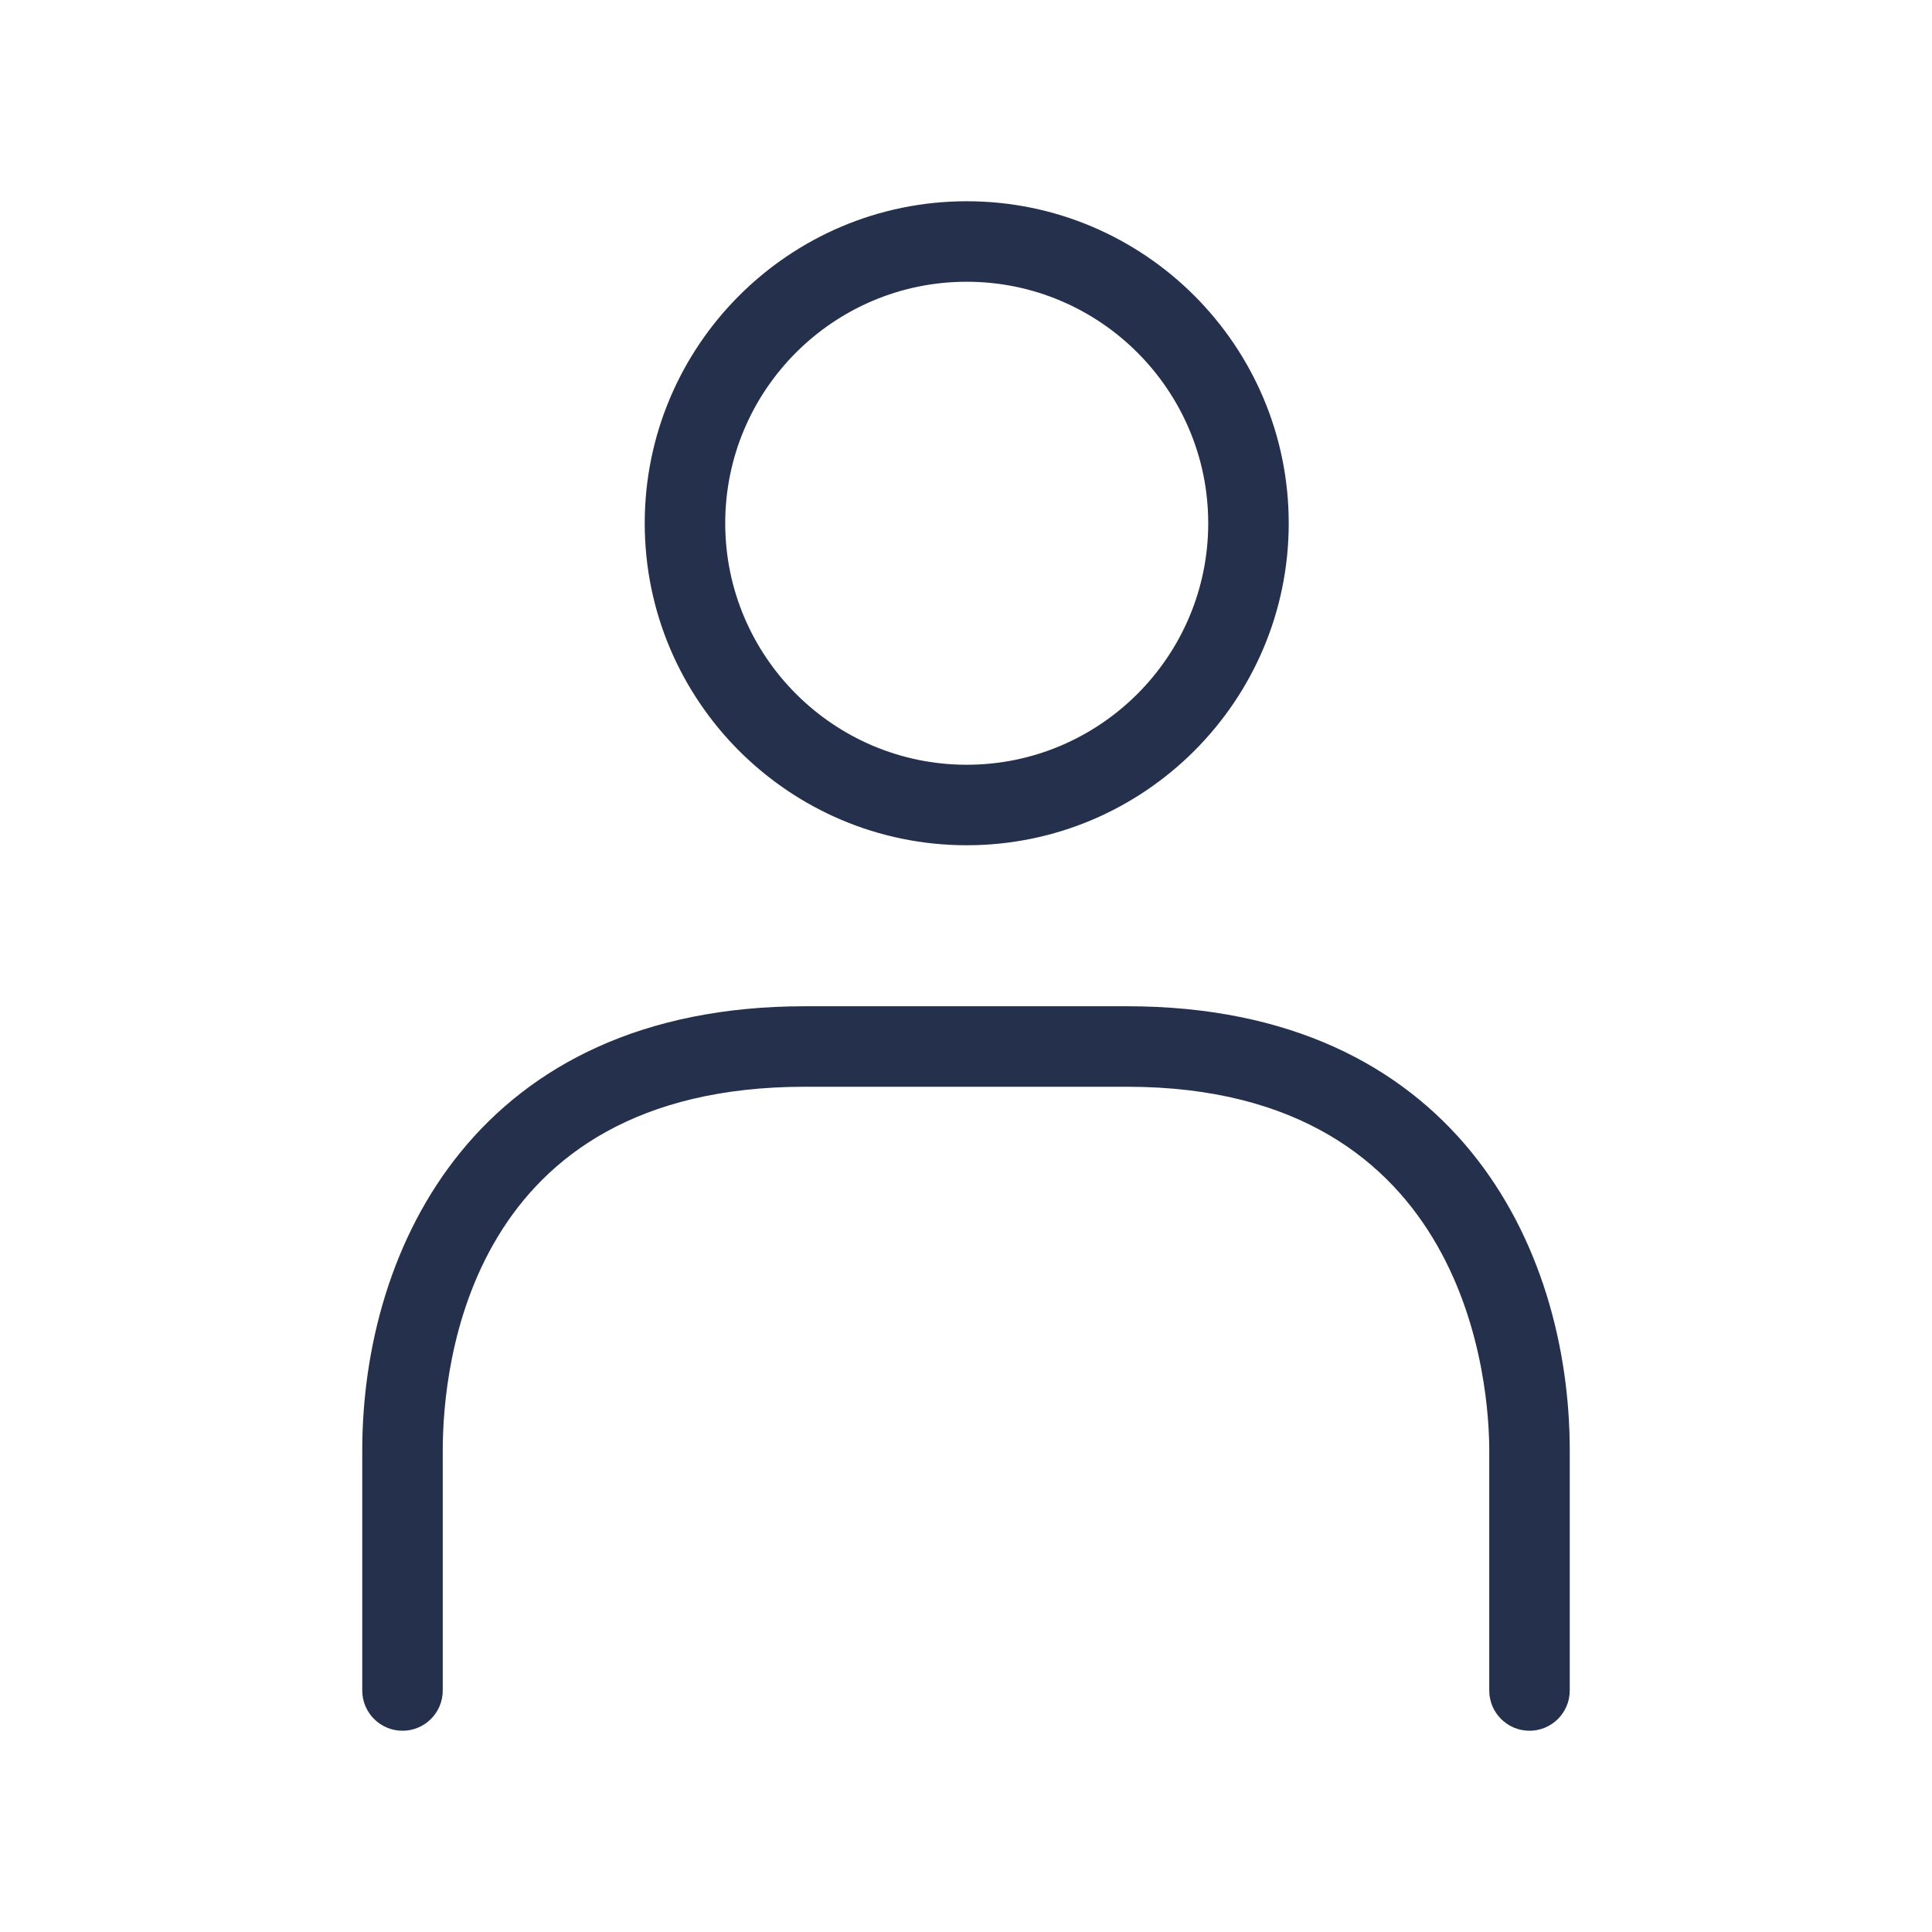 <svg width="24" height="24" viewBox="0 0 24 24" fill="none" xmlns="http://www.w3.org/2000/svg">
<path d="M12.009 10.5C14.215 10.5 16.009 8.706 16.009 6.5C16.009 4.294 14.215 2.5 12.009 2.5C9.803 2.5 8.009 4.294 8.009 6.5C8.009 8.706 9.803 10.5 12.009 10.5ZM12.009 3.5C13.663 3.5 15.009 4.846 15.009 6.5C15.009 8.154 13.663 9.5 12.009 9.5C10.355 9.5 9.009 8.154 9.009 6.5C9.009 4.846 10.354 3.5 12.009 3.5ZM19.5 18.019V21C19.5 21.276 19.276 21.5 19 21.5C18.724 21.5 18.5 21.276 18.5 21V18.019C18.5 17.265 18.283 13.5 14 13.5H10C5.824 13.5 5.5 16.958 5.5 18.019V21C5.5 21.276 5.276 21.5 5 21.5C4.724 21.5 4.5 21.276 4.5 21V18.019C4.5 15.473 5.94 12.5 10 12.5H14C18.06 12.5 19.5 15.473 19.5 18.019Z" fill="#25314C"/>
</svg>
